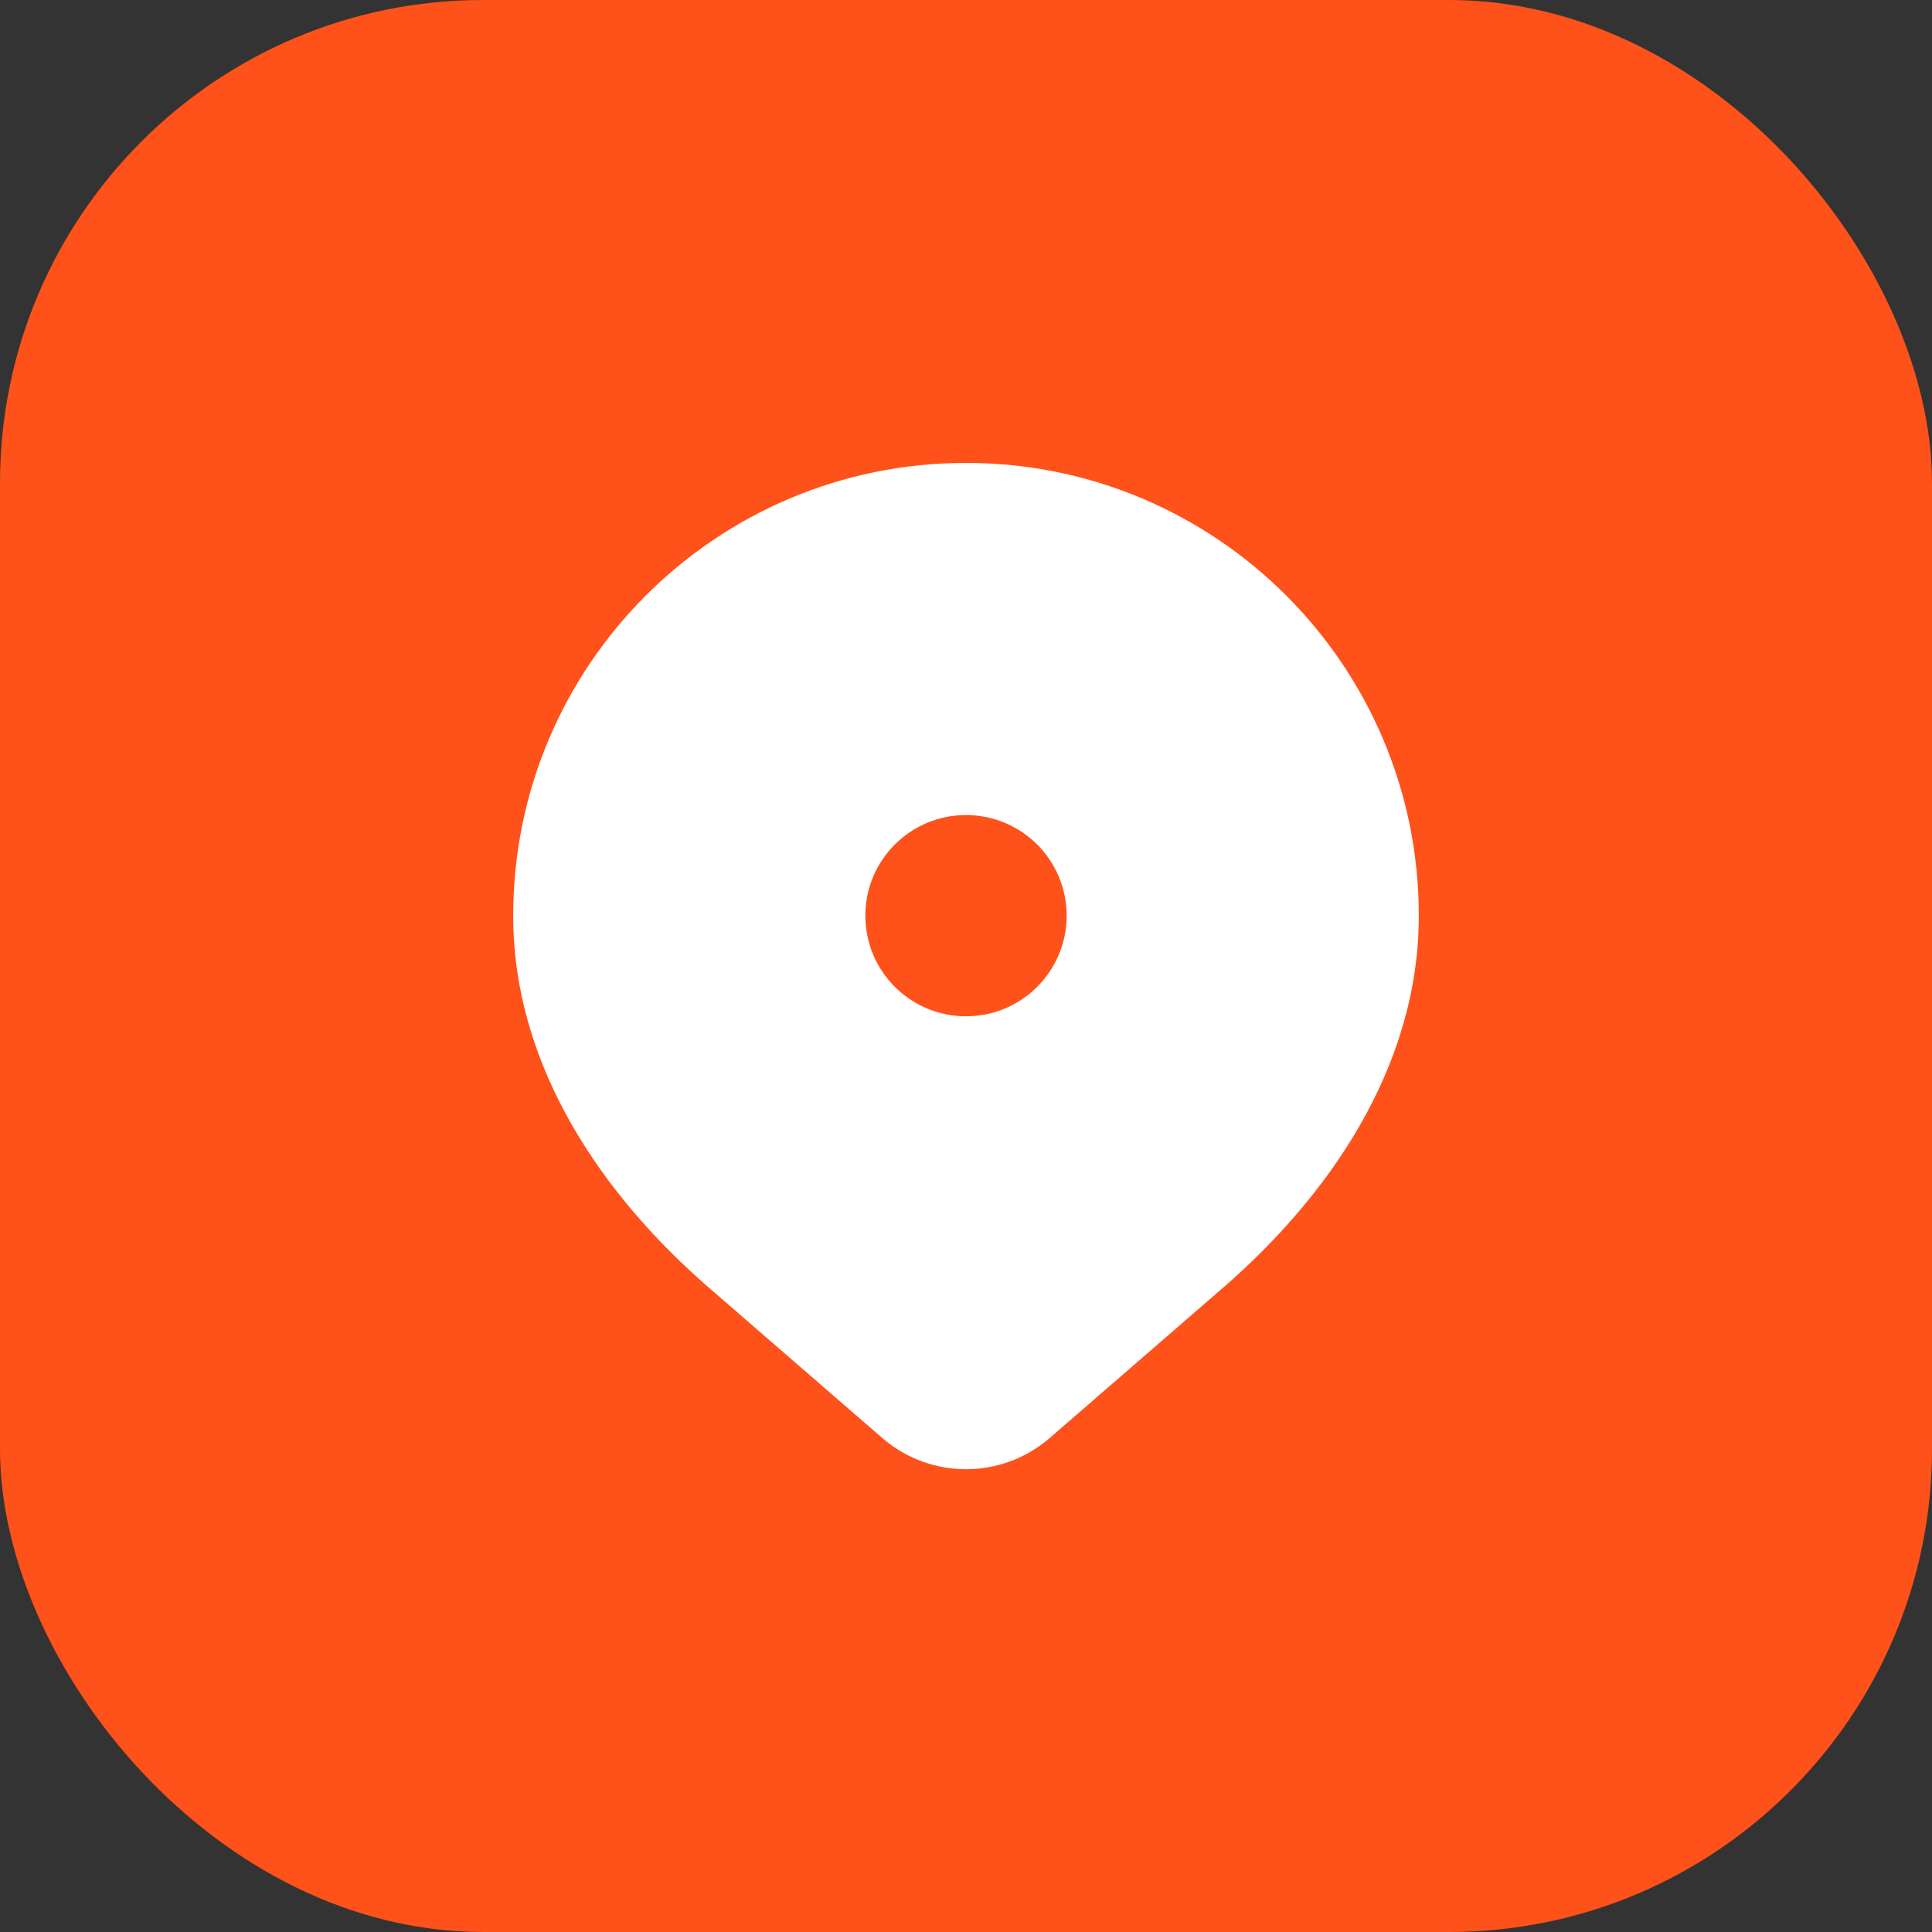 <svg width="32" height="32" viewBox="0 0 32 32" fill="none" xmlns="http://www.w3.org/2000/svg">
<rect x="0" y="0" width="32" height="32" fill="#333333" stroke="none"/>
<rect width="32" height="32" rx="8" fill="#FF511A"/>
<path fill-rule="evenodd" clip-rule="evenodd" d="M8.5 15.166C8.5 11.024 11.858 7.667 16 7.667C20.142 7.667 23.5 11.024 23.5 15.166C23.5 17.689 21.992 19.826 20.254 21.332L17.386 23.818C16.591 24.507 15.409 24.507 14.614 23.818L11.746 21.332C10.008 19.826 8.5 17.689 8.5 15.166ZM16 16.833C16.921 16.833 17.667 16.087 17.667 15.166C17.667 14.246 16.921 13.5 16 13.5C15.079 13.5 14.333 14.246 14.333 15.166C14.333 16.087 15.079 16.833 16 16.833Z" fill="white"/>
</svg>

